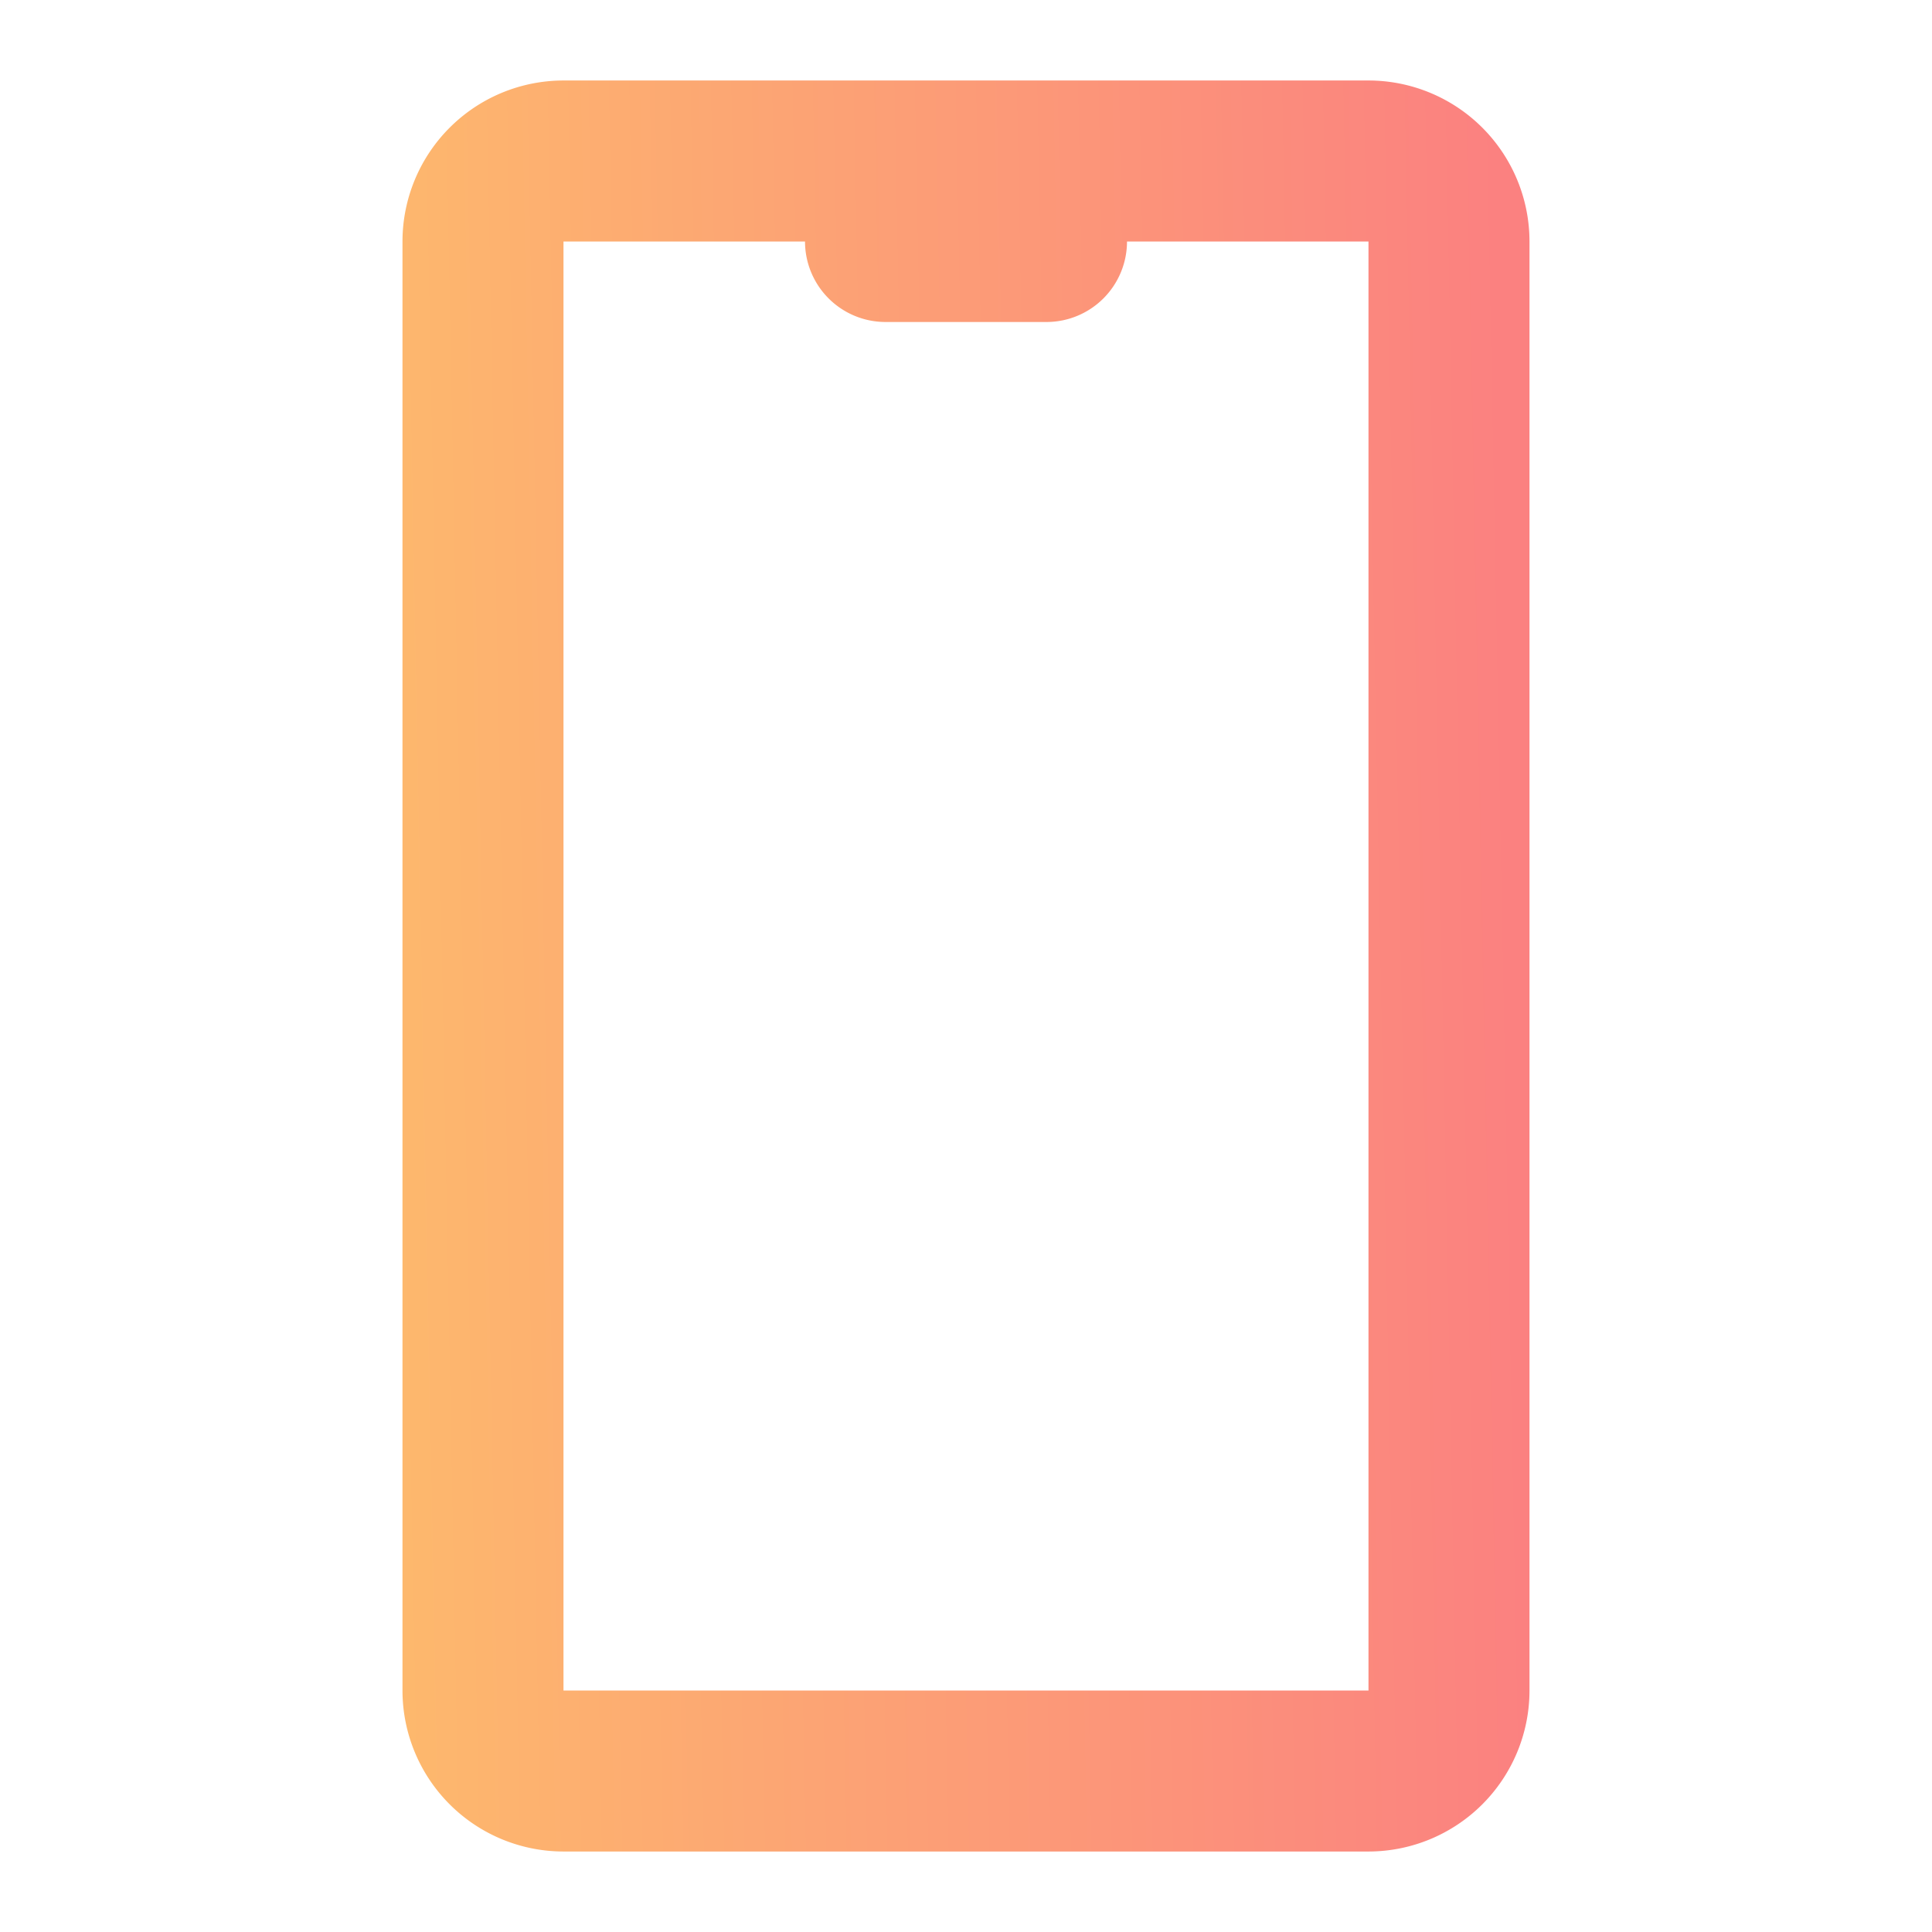 <svg xmlns="http://www.w3.org/2000/svg" width="89" height="89" fill="none"><path fill-rule="evenodd" d="M25.958 3.708h37.083a7.42 7.42 0 0 1 7.417 7.417v66.75a7.42 7.42 0 0 1-7.417 7.417H25.958a7.42 7.42 0 0 1-7.417-7.417v-66.75a7.42 7.42 0 0 1 7.417-7.417zm11.125 7.417H25.958v66.75h37.083v-66.75H51.917a3.71 3.71 0 0 1-3.708 3.708h-7.417a3.71 3.71 0 0 1-3.708-3.708z" fill="url(#A)"/><defs><linearGradient id="A" x1="69.542" y1="35.976" x2="17.874" y2="36.965" gradientUnits="userSpaceOnUse"><stop stop-color="#fb8180"/><stop offset="1" stop-color="#fdb86d"/></linearGradient></defs></svg>